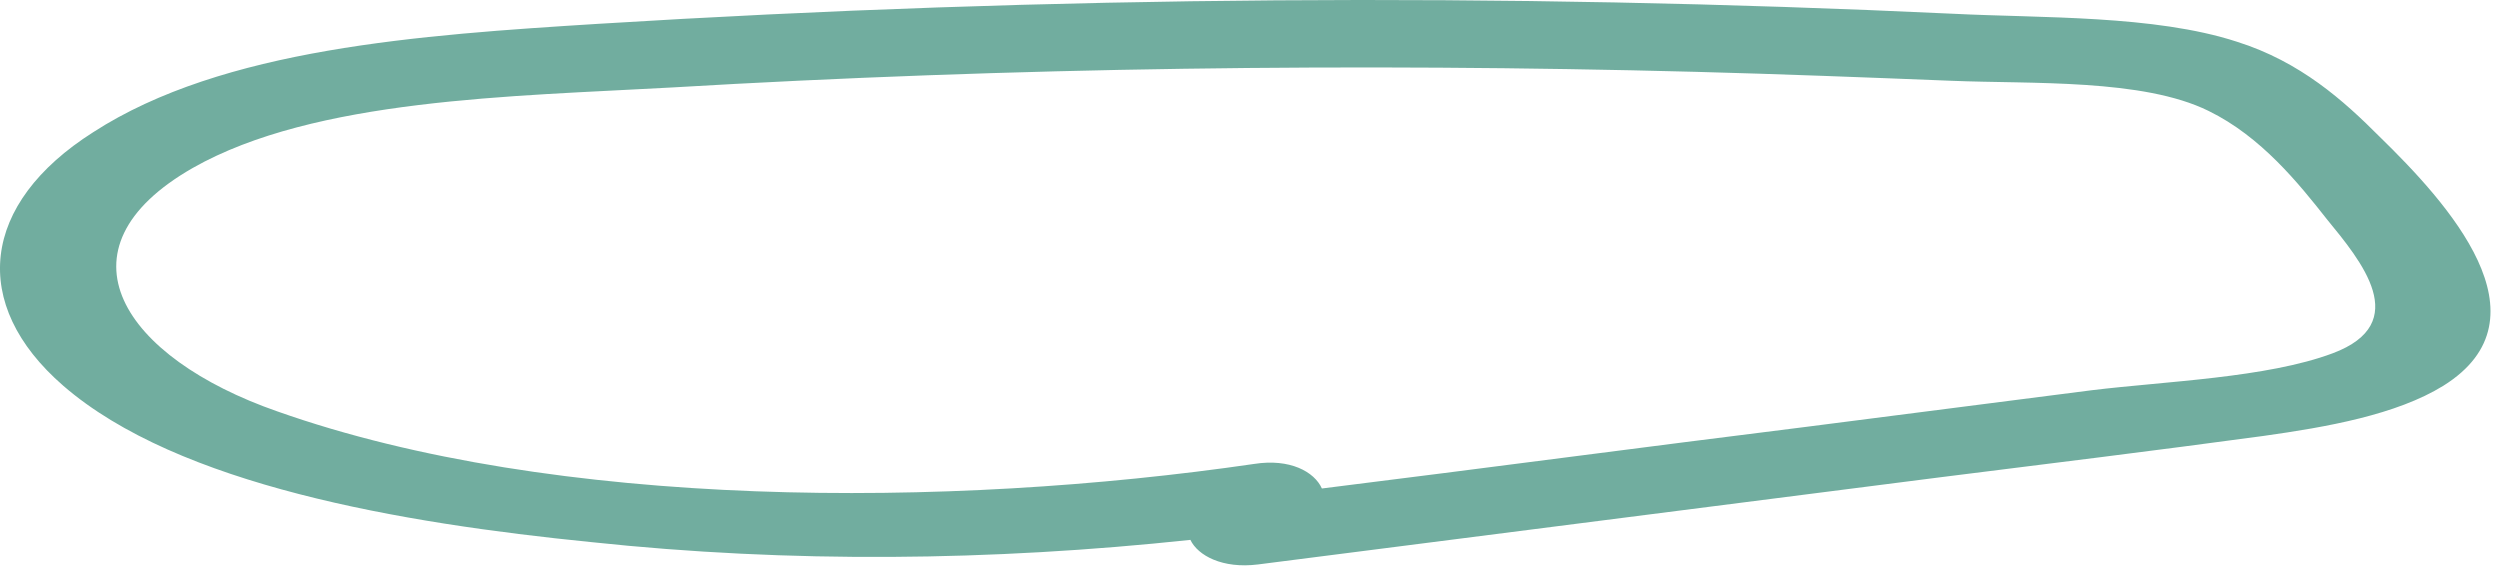 <svg width="230" height="53" viewBox="0 0 230 53" fill="none" xmlns="http://www.w3.org/2000/svg">
<path d="M218.917 12.569C215.634 9.281 211.659 5.684 205.782 3.834C198.178 1.367 187.808 1.676 179.685 1.265C138.206 -0.688 96.554 -0.38 55.075 2.19C38.656 3.217 20.508 4.45 8.583 12.158C-1.787 18.735 -2.824 27.984 5.818 35.486C16.36 44.632 36.927 48.126 54.383 49.873C72.703 51.826 91.196 51.62 109.516 49.668C110.207 51.107 112.454 52.34 115.738 51.929C136.65 49.257 157.563 46.585 178.475 43.913C188.327 42.68 198.351 41.447 208.202 40.111C214.078 39.288 220.473 38.158 224.794 35.486C234.818 29.217 225.139 18.632 218.917 12.569ZM214.597 32.506C208.548 34.767 199.215 35.075 192.474 35.897C183.66 37.028 174.846 38.158 166.031 39.288C151.168 41.138 136.477 43.091 121.614 44.941C120.923 43.399 118.676 42.166 115.392 42.68C87.221 46.79 51.099 46.893 25.52 37.85C11.348 32.917 4.608 22.948 17.743 15.447C28.977 9.075 47.124 8.869 61.815 8.047C93.097 6.198 124.725 5.786 156.007 6.609C163.785 6.814 171.735 7.122 179.512 7.431C186.944 7.739 197.141 7.225 203.19 10.205C208.029 12.569 211.486 16.885 214.078 20.174C217.189 23.976 222.028 29.731 214.597 32.506Z" fill="#71AD9F"/>
</svg>
